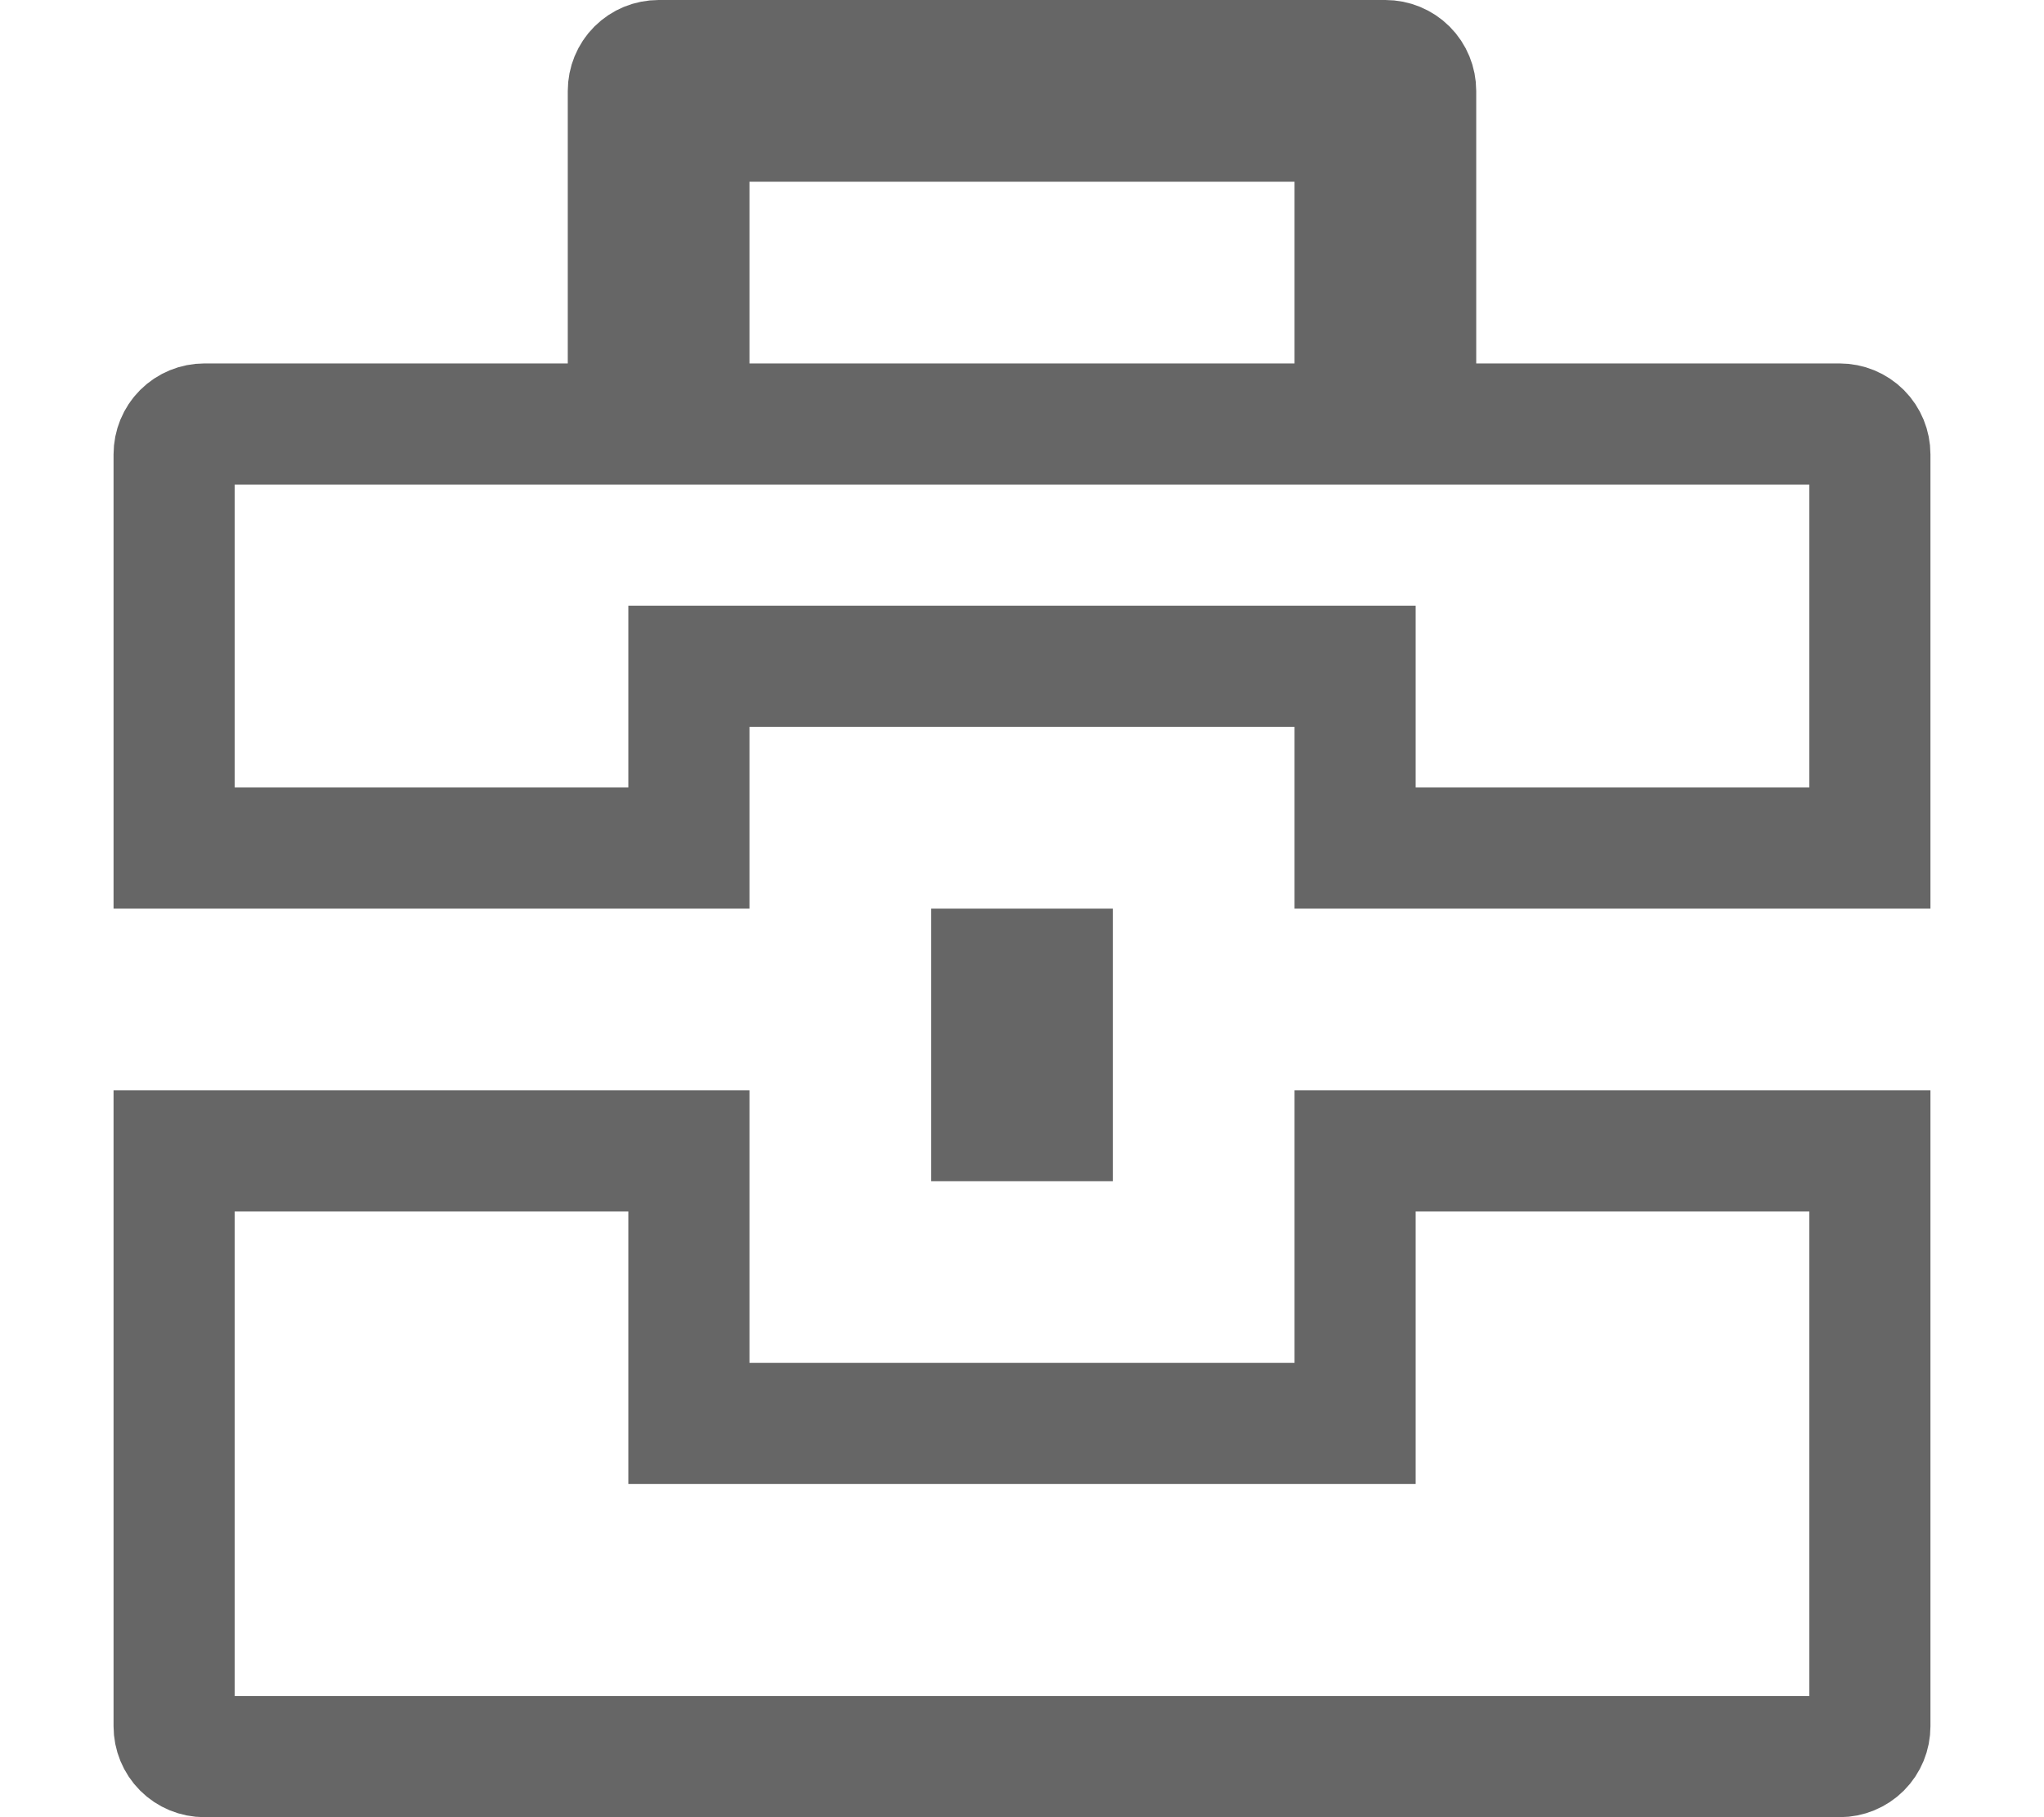 <svg width="18" height="16" viewBox="0 0 15 15" fill="none" xmlns="http://www.w3.org/2000/svg" data-inject-url="https://creativemela.com/themeforest_html/axz_personal_portfolio_html_template/axz-portfolio-dark/assets/img/icons/education.svg" class="svg">
<path d="M10.25 11.25V9.5H14.5V14.25C14.5 14.316 14.474 14.38 14.427 14.427C14.38 14.474 14.316 14.5 14.25 14.5H0.75C0.684 14.5 0.62 14.474 0.573 14.427C0.526 14.38 0.5 14.316 0.5 14.25V9.5H4.75V11.25V11.75H5.25H9.75H10.25V11.25ZM3.75 3.5H4.25V3V0.75C4.25 0.684 4.276 0.62 4.323 0.573C4.37 0.526 4.434 0.5 4.5 0.5H10.5C10.566 0.5 10.63 0.526 10.677 0.573C10.724 0.62 10.75 0.684 10.75 0.75V3V3.5H11.25H14.25C14.316 3.5 14.38 3.526 14.427 3.573C14.474 3.62 14.5 3.684 14.5 3.75V7H10.25V6V5.5H9.75H5.25H4.75V6V7H0.5V3.75C0.5 3.684 0.526 3.62 0.573 3.573C0.62 3.526 0.684 3.5 0.75 3.5H3.75ZM5.25 1H4.75V1.5V3V3.5H5.25H9.75H10.25V3V1.5V1H9.75H5.25ZM7.25 8H7.75V9.25H7.25V8Z" stroke="#666666"></path>
</svg>